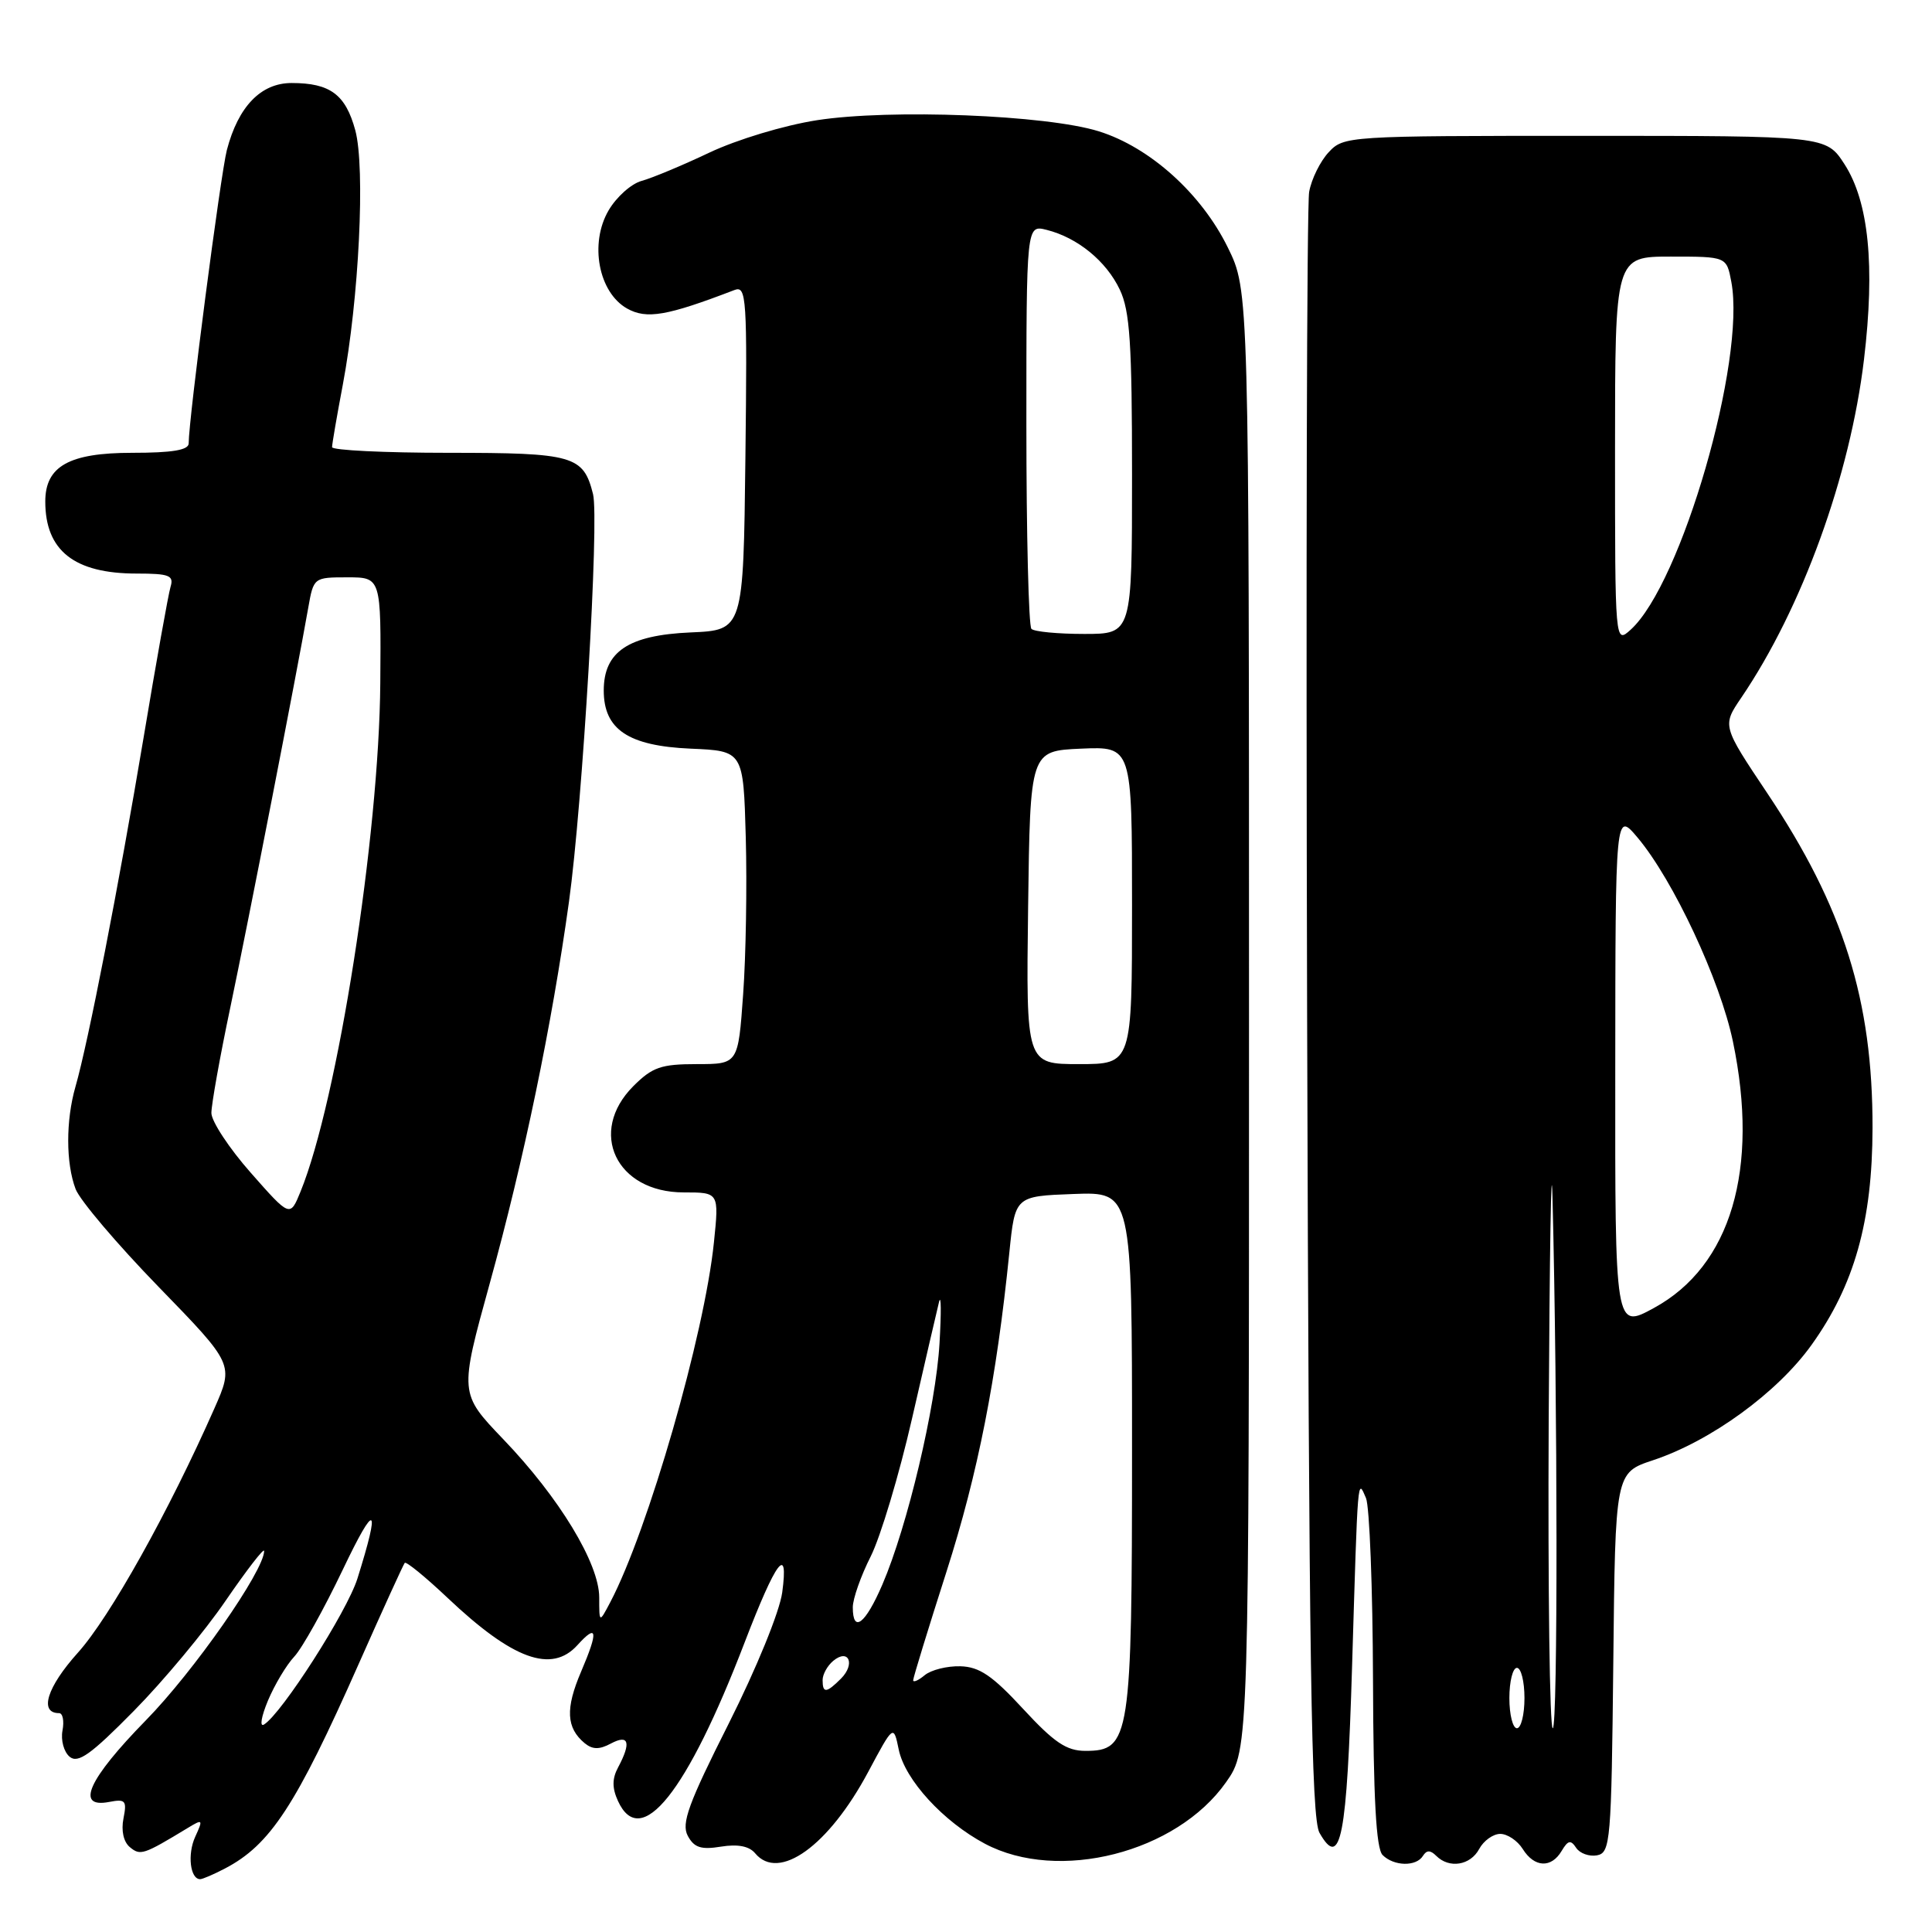 <?xml version="1.0" encoding="UTF-8" standalone="no"?>
<!DOCTYPE svg PUBLIC "-//W3C//DTD SVG 1.1//EN" "http://www.w3.org/Graphics/SVG/1.1/DTD/svg11.dtd" >
<svg xmlns="http://www.w3.org/2000/svg" xmlns:xlink="http://www.w3.org/1999/xlink" version="1.1" viewBox="0 0 256 256">
 <g >
 <path fill="currentColor"
d=" M 29.80 247.59 C 35.82 244.45 39.21 239.26 47.52 220.50 C 50.69 213.35 53.44 207.32 53.63 207.09 C 53.82 206.87 56.37 208.95 59.30 211.72 C 67.94 219.90 73.09 221.77 76.51 217.99 C 79.16 215.06 79.31 216.10 77.00 221.50 C 74.90 226.40 75.03 228.95 77.47 230.98 C 78.51 231.83 79.41 231.85 80.94 231.03 C 83.32 229.76 83.67 230.88 81.90 234.19 C 81.10 235.68 81.10 236.92 81.88 238.63 C 84.89 245.23 91.03 237.55 98.68 217.60 C 102.85 206.75 104.52 204.52 103.65 211.00 C 103.30 213.56 100.25 221.04 96.56 228.38 C 91.21 238.99 90.26 241.61 91.13 243.25 C 91.97 244.82 92.89 245.12 95.53 244.69 C 97.76 244.33 99.27 244.62 100.06 245.57 C 103.20 249.35 109.80 244.60 115.04 234.79 C 118.40 228.50 118.40 228.50 119.09 231.84 C 119.92 235.84 124.99 241.37 130.50 244.30 C 140.25 249.48 155.90 245.49 162.46 236.15 C 165.50 231.83 165.50 231.83 165.50 135.16 C 165.50 38.50 165.50 38.50 162.69 32.79 C 159.19 25.65 152.36 19.51 145.60 17.40 C 138.65 15.23 117.96 14.42 108.24 15.93 C 103.88 16.61 97.66 18.49 94.00 20.22 C 90.42 21.92 86.38 23.60 85.02 23.97 C 83.65 24.34 81.68 26.10 80.64 27.88 C 78.08 32.26 79.31 38.75 83.09 40.88 C 85.68 42.33 88.36 41.87 97.32 38.43 C 98.92 37.82 99.02 39.39 98.77 60.64 C 98.50 83.50 98.50 83.50 91.51 83.80 C 83.26 84.16 80.00 86.34 80.00 91.50 C 80.00 96.66 83.26 98.84 91.51 99.20 C 98.50 99.50 98.50 99.50 98.82 111.00 C 98.99 117.33 98.84 126.66 98.47 131.75 C 97.81 141.00 97.81 141.00 92.33 141.00 C 87.60 141.00 86.44 141.40 83.92 143.92 C 77.85 150.00 81.64 158.00 90.59 158.00 C 95.28 158.00 95.28 158.00 94.60 164.61 C 93.35 176.83 85.88 202.76 80.87 212.29 C 79.40 215.08 79.40 215.08 79.40 211.67 C 79.40 207.17 74.11 198.44 66.68 190.70 C 60.87 184.63 60.87 184.63 64.89 170.07 C 69.41 153.71 73.12 135.86 75.39 119.50 C 77.20 106.49 79.42 68.82 78.58 65.47 C 77.30 60.37 76.01 60.00 59.43 60.00 C 50.94 60.00 44.00 59.66 44.00 59.25 C 44.00 58.84 44.64 55.12 45.42 51.00 C 47.57 39.61 48.42 22.26 47.08 17.27 C 45.79 12.52 43.75 11.00 38.64 11.00 C 34.57 11.00 31.57 14.11 30.06 19.88 C 29.23 23.09 25.00 55.55 25.00 58.75 C 25.00 59.64 22.83 60.00 17.50 60.00 C 9.16 60.00 6.00 61.78 6.00 66.45 C 6.00 72.97 9.85 76.00 18.11 76.00 C 22.43 76.00 23.06 76.25 22.60 77.75 C 22.31 78.71 20.69 87.75 19.01 97.83 C 15.76 117.22 11.68 138.17 10.00 143.99 C 8.71 148.48 8.72 154.14 10.02 157.56 C 10.59 159.05 15.54 164.88 21.02 170.52 C 30.99 180.78 30.99 180.78 28.40 186.64 C 22.39 200.25 14.56 214.28 10.33 218.98 C 6.22 223.55 5.14 227.00 7.83 227.00 C 8.32 227.00 8.52 228.04 8.28 229.31 C 8.04 230.58 8.46 232.14 9.23 232.78 C 10.34 233.70 12.04 232.49 17.73 226.71 C 21.64 222.75 27.13 216.16 29.92 212.07 C 32.72 207.99 35.00 205.04 35.00 205.51 C 35.00 208.12 25.66 221.50 19.31 227.97 C 11.69 235.76 9.94 239.63 14.45 238.77 C 16.63 238.35 16.83 238.58 16.36 240.96 C 16.04 242.57 16.37 244.06 17.20 244.75 C 18.60 245.91 18.98 245.79 24.87 242.22 C 26.88 241.00 26.93 241.06 25.86 243.40 C 24.81 245.71 25.20 249.00 26.52 249.00 C 26.84 249.00 28.31 248.37 29.80 247.59 Z  M 188.55 245.91 C 189.04 245.13 189.53 245.13 190.31 245.91 C 192.03 247.63 194.83 247.18 196.00 245.00 C 196.59 243.90 197.85 243.00 198.79 243.00 C 199.74 243.00 201.08 243.90 201.77 245.00 C 203.31 247.47 205.56 247.58 206.93 245.25 C 207.77 243.84 208.13 243.76 208.85 244.85 C 209.34 245.59 210.59 246.03 211.62 245.84 C 213.39 245.49 213.52 244.03 213.77 220.31 C 214.03 195.15 214.03 195.15 219.03 193.49 C 226.69 190.95 235.51 184.53 240.03 178.22 C 245.72 170.28 248.10 161.83 248.12 149.46 C 248.15 132.54 244.28 120.21 234.18 105.11 C 228.20 96.17 228.20 96.17 230.72 92.46 C 238.77 80.61 245.15 63.04 246.99 47.62 C 248.47 35.21 247.62 26.73 244.40 21.75 C 241.97 18.00 241.97 18.00 210.02 18.00 C 178.51 18.00 178.05 18.03 176.05 20.18 C 174.94 21.37 173.77 23.73 173.47 25.43 C 173.16 27.12 173.04 76.20 173.20 134.50 C 173.45 220.95 173.75 240.93 174.84 242.86 C 177.65 247.79 178.47 243.61 179.16 220.70 C 179.93 195.16 179.87 195.87 181.00 198.50 C 181.47 199.60 181.89 210.42 181.93 222.55 C 181.98 238.28 182.34 244.94 183.20 245.80 C 184.70 247.30 187.66 247.36 188.55 245.91 Z  M 135.57 226.44 C 131.50 222.03 129.78 220.86 127.25 220.79 C 125.50 220.74 123.38 221.27 122.53 221.97 C 121.69 222.67 121.00 222.97 121.00 222.64 C 121.00 222.31 122.98 215.85 125.41 208.27 C 129.59 195.20 132.04 182.77 133.74 166.00 C 134.50 158.50 134.50 158.50 142.25 158.21 C 150.00 157.92 150.00 157.92 150.00 192.01 C 150.00 230.36 149.75 232.00 143.83 232.00 C 141.32 232.00 139.69 230.90 135.57 226.44 Z  M 35.50 225.35 C 36.38 223.25 37.95 220.62 39.00 219.50 C 40.04 218.39 42.93 213.21 45.42 207.99 C 49.77 198.87 50.46 199.29 47.36 209.17 C 45.98 213.56 37.34 227.05 34.98 228.51 C 34.38 228.88 34.62 227.46 35.50 225.35 Z  M 109.00 222.62 C 109.00 221.86 109.63 220.72 110.41 220.07 C 112.45 218.38 113.37 220.48 111.44 222.42 C 109.50 224.36 109.00 224.40 109.00 222.62 Z  M 113.00 212.97 C 113.00 211.85 114.07 208.81 115.38 206.22 C 116.68 203.62 119.14 195.43 120.84 188.00 C 122.54 180.57 124.16 173.60 124.43 172.50 C 124.71 171.40 124.73 173.88 124.49 178.00 C 124.00 186.37 120.24 202.25 116.92 209.96 C 114.67 215.19 113.00 216.48 113.00 212.97 Z  M 33.23 155.40 C 30.37 152.16 28.02 148.59 28.01 147.48 C 28.01 146.37 29.13 140.07 30.52 133.48 C 32.89 122.19 39.31 89.27 40.85 80.50 C 41.55 76.53 41.59 76.50 46.03 76.50 C 50.50 76.50 50.50 76.50 50.39 90.50 C 50.24 110.74 44.73 145.87 39.82 157.90 C 38.43 161.30 38.43 161.30 33.23 155.40 Z  M 136.23 120.25 C 136.50 99.50 136.50 99.50 143.25 99.20 C 150.00 98.91 150.00 98.91 150.00 119.95 C 150.00 141.00 150.00 141.00 142.98 141.00 C 135.96 141.00 135.96 141.00 136.23 120.25 Z  M 136.67 83.33 C 136.30 82.97 136.00 70.77 136.00 56.22 C 136.00 29.78 136.00 29.78 138.69 30.46 C 142.78 31.49 146.58 34.59 148.38 38.38 C 149.72 41.20 150.00 45.51 150.00 62.90 C 150.00 84.00 150.00 84.00 143.67 84.00 C 140.18 84.00 137.03 83.70 136.67 83.33 Z  M 200.00 225.00 C 200.00 222.80 200.45 221.00 201.00 221.00 C 201.55 221.00 202.00 222.80 202.00 225.00 C 202.00 227.20 201.55 229.00 201.00 229.00 C 200.45 229.00 200.00 227.20 200.00 225.00 Z  M 205.21 188.25 C 205.33 165.84 205.55 152.45 205.71 158.50 C 206.40 185.88 206.43 229.00 205.75 229.00 C 205.34 229.00 205.10 210.66 205.21 188.25 Z  M 214.03 141.81 C 214.05 107.50 214.05 107.50 217.00 111.00 C 221.72 116.62 227.93 129.89 229.62 138.00 C 233.15 154.93 229.35 167.76 219.16 173.31 C 214.00 176.13 214.00 176.13 214.03 141.81 Z  M 214.00 59.65 C 214.00 34.00 214.00 34.00 221.39 34.00 C 228.78 34.00 228.78 34.00 229.41 37.35 C 231.36 47.76 222.80 77.35 216.07 83.44 C 214.00 85.31 214.00 85.31 214.00 59.65 Z "/>
</g>
</svg>